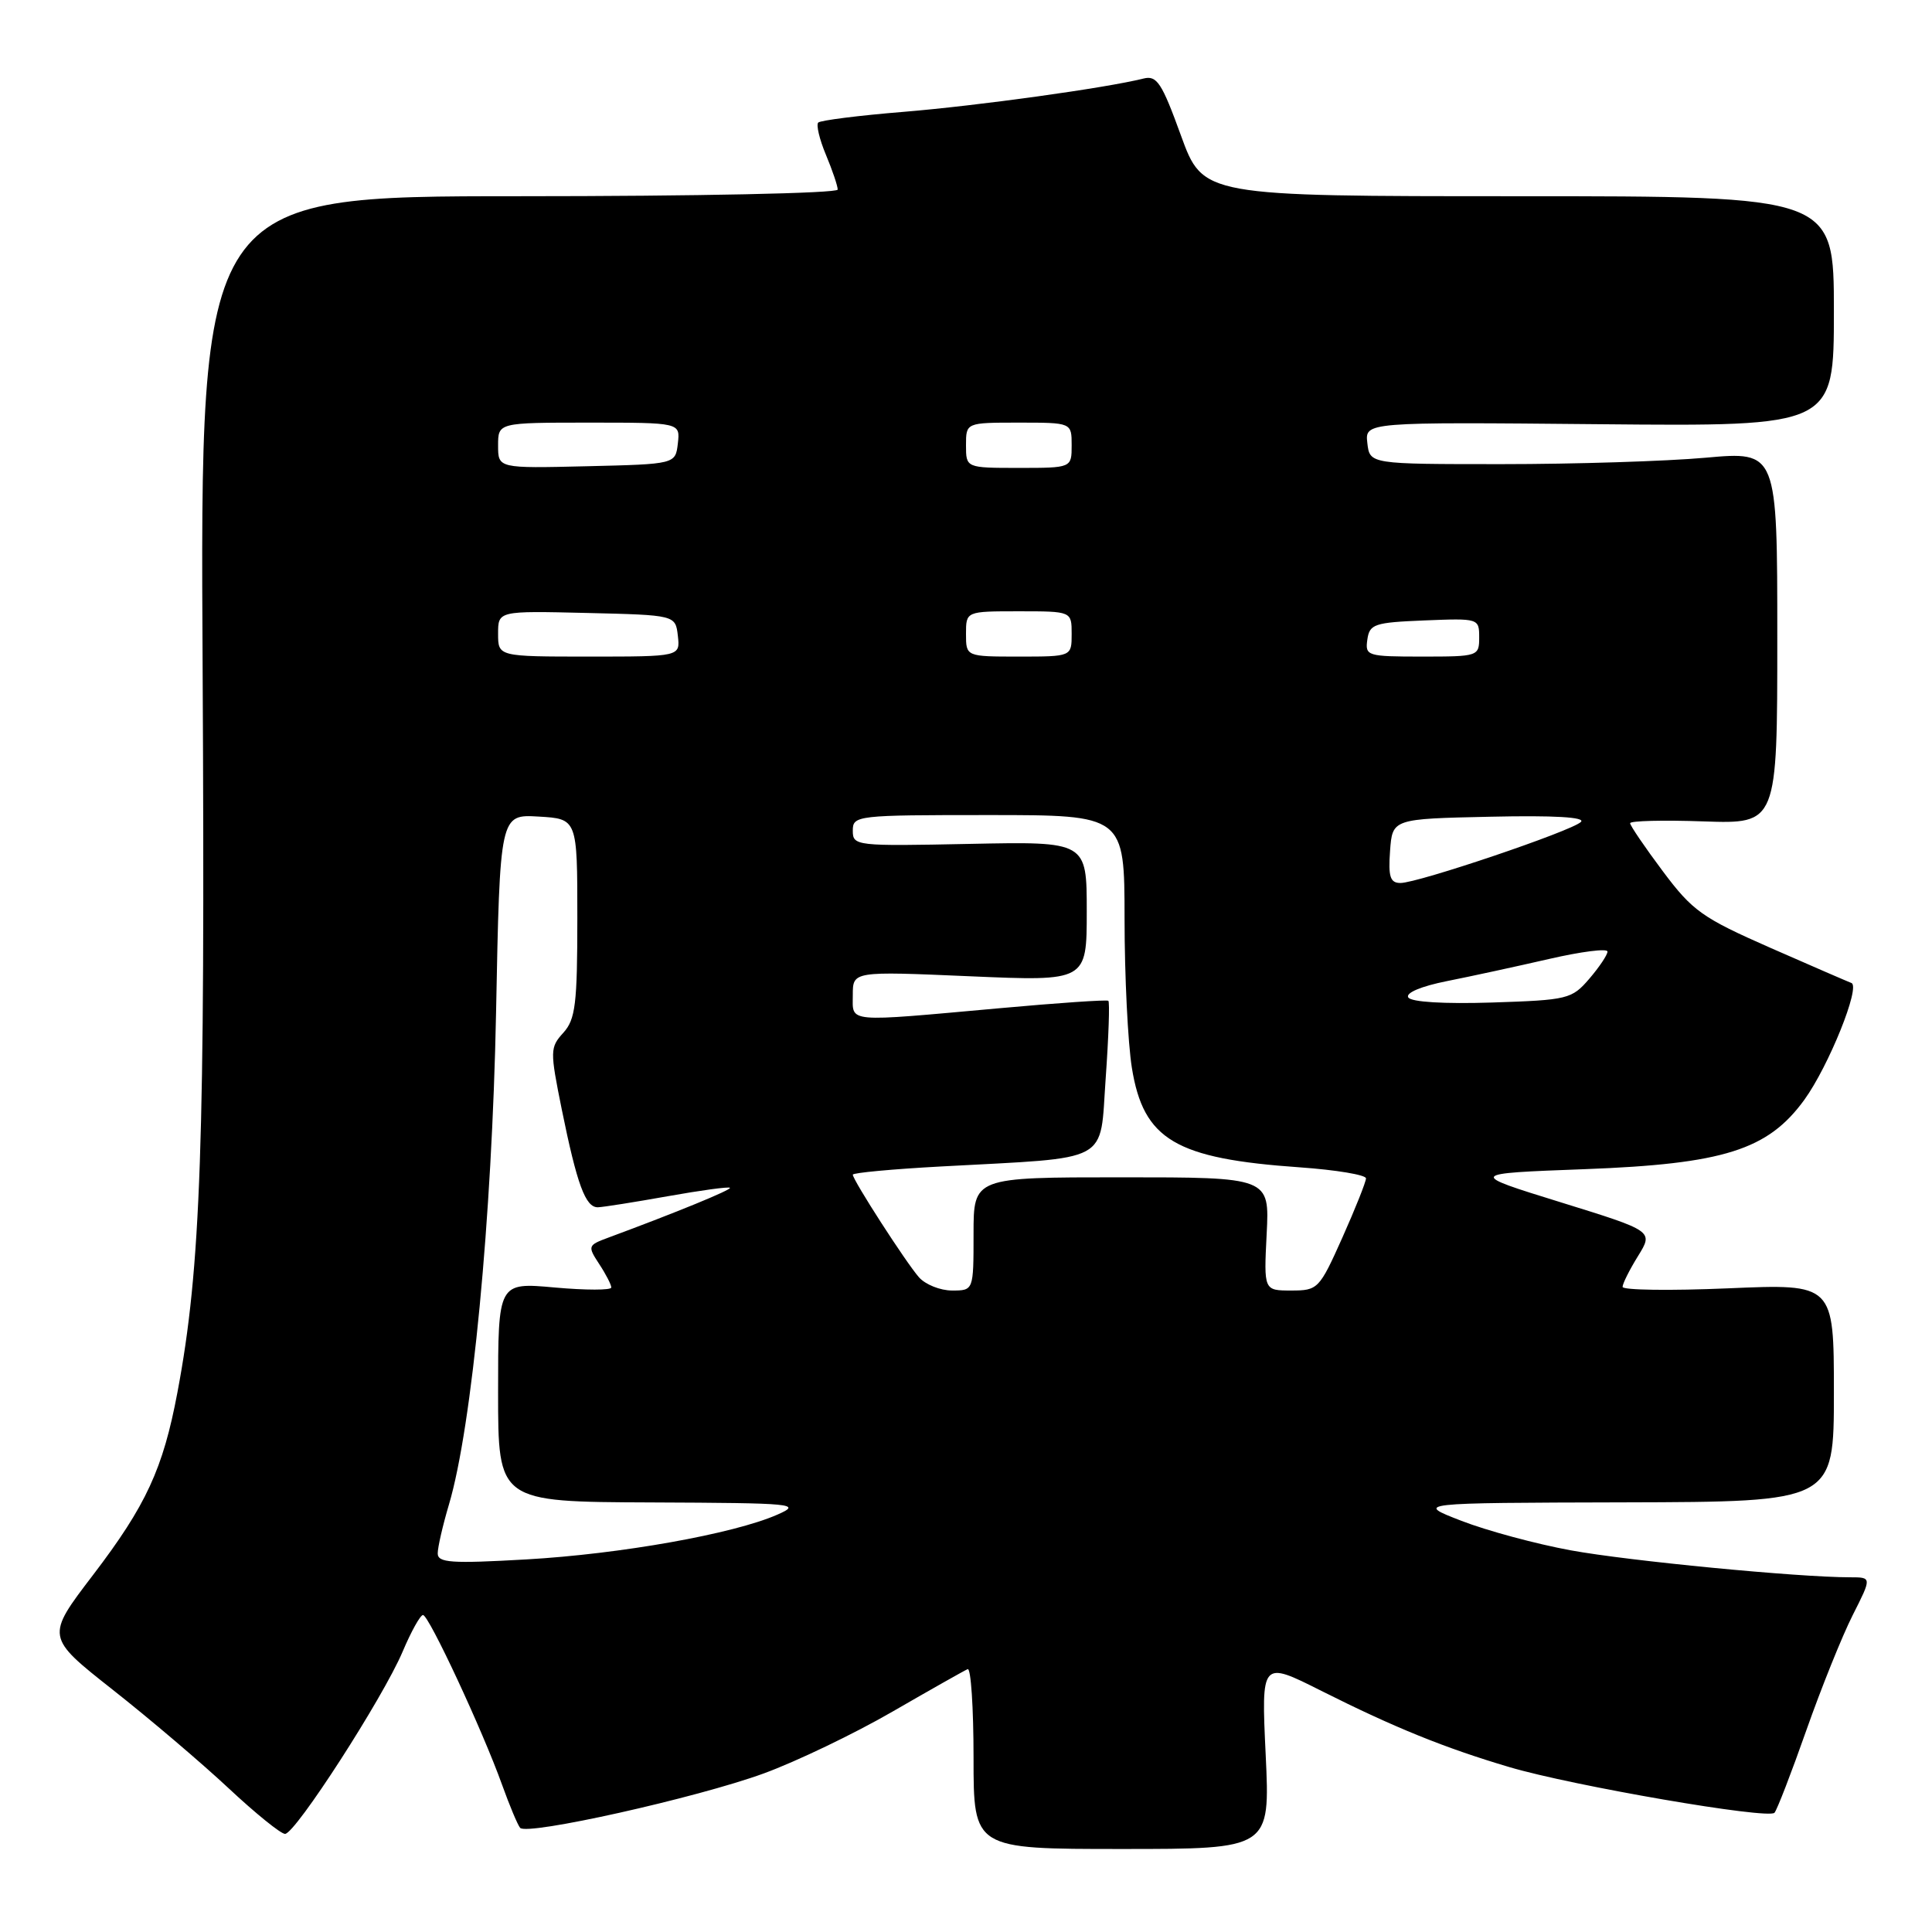 <?xml version="1.0" encoding="UTF-8" standalone="no"?>
<!DOCTYPE svg PUBLIC "-//W3C//DTD SVG 1.1//EN" "http://www.w3.org/Graphics/SVG/1.1/DTD/svg11.dtd" >
<svg xmlns="http://www.w3.org/2000/svg" xmlns:xlink="http://www.w3.org/1999/xlink" version="1.1" viewBox="0 0 256 256">
 <g >
 <path fill="currentColor"
d=" M 167.71 232.52 C 167.12 220.04 167.12 220.04 175.09 224.05 C 184.78 228.92 191.43 231.61 200.00 234.15 C 208.41 236.64 234.31 241.10 235.13 240.20 C 235.47 239.81 237.37 234.90 239.35 229.27 C 241.33 223.65 244.09 216.79 245.49 214.02 C 248.03 209.00 248.03 209.00 245.16 209.00 C 238.25 209.00 215.79 206.83 208.15 205.43 C 203.56 204.59 197.03 202.83 193.65 201.52 C 187.50 199.14 187.50 199.14 215.25 199.07 C 243.00 199.00 243.00 199.00 243.00 184.55 C 243.00 170.11 243.00 170.11 229.00 170.71 C 221.30 171.04 215.00 170.95 215.00 170.52 C 215.00 170.09 215.92 168.25 217.05 166.43 C 219.09 163.12 219.09 163.12 206.80 159.31 C 194.50 155.50 194.50 155.50 210.00 154.92 C 228.40 154.23 234.27 152.37 239.09 145.72 C 242.31 141.27 246.57 130.70 245.32 130.25 C 244.87 130.08 240.04 127.99 234.58 125.59 C 225.54 121.61 224.27 120.71 220.33 115.44 C 217.95 112.26 216.00 109.39 216.00 109.08 C 216.00 108.76 220.39 108.65 225.75 108.84 C 235.50 109.17 235.50 109.17 235.50 84.49 C 235.50 59.80 235.50 59.80 226.00 60.65 C 220.78 61.12 208.62 61.50 199.00 61.50 C 181.50 61.50 181.50 61.50 181.18 58.71 C 180.86 55.92 180.86 55.92 211.93 56.21 C 243.00 56.50 243.00 56.50 243.00 41.25 C 243.00 26.00 243.00 26.00 201.20 26.00 C 159.41 26.00 159.41 26.00 156.48 17.95 C 153.94 10.95 153.29 9.96 151.51 10.41 C 146.52 11.66 129.59 14.01 119.73 14.82 C 113.81 15.30 108.72 15.95 108.42 16.24 C 108.13 16.54 108.58 18.46 109.44 20.51 C 110.30 22.57 111.00 24.64 111.00 25.12 C 111.00 25.61 92.33 26.00 68.75 26.00 C 26.50 26.00 26.50 26.00 26.85 88.75 C 27.19 151.70 26.63 167.96 23.51 184.50 C 21.60 194.64 19.37 199.46 12.33 208.69 C 6.06 216.90 6.06 216.90 14.95 223.91 C 19.84 227.76 26.75 233.64 30.30 236.96 C 33.85 240.28 37.21 243.00 37.77 243.00 C 39.13 243.00 50.76 224.96 53.35 218.85 C 54.48 216.18 55.69 214.00 56.05 214.00 C 56.82 214.00 63.94 229.28 66.53 236.50 C 67.52 239.25 68.59 241.81 68.92 242.20 C 69.81 243.25 92.32 238.23 101.20 234.99 C 105.52 233.41 113.19 229.73 118.24 226.81 C 123.30 223.89 127.79 221.35 128.22 221.17 C 128.65 220.98 129.00 226.27 129.00 232.92 C 129.00 245.00 129.00 245.00 148.65 245.00 C 168.30 245.00 168.30 245.00 167.71 232.52 Z  M 58.00 205.83 C 58.00 205.02 58.67 202.11 59.49 199.35 C 62.55 189.04 65.20 161.32 65.73 134.20 C 66.24 107.90 66.24 107.90 71.37 108.20 C 76.50 108.50 76.50 108.50 76.50 121.65 C 76.50 133.04 76.25 135.07 74.65 136.84 C 72.87 138.80 72.87 139.23 74.43 146.97 C 76.46 156.96 77.58 160.01 79.23 159.97 C 79.93 159.95 84.08 159.29 88.46 158.51 C 92.84 157.73 96.56 157.22 96.72 157.39 C 96.97 157.64 89.59 160.67 80.64 163.98 C 77.88 165.00 77.84 165.11 79.39 167.48 C 80.28 168.83 81.00 170.23 81.00 170.60 C 81.00 170.97 77.62 170.97 73.50 170.60 C 66.00 169.92 66.00 169.92 66.00 184.46 C 66.00 199.00 66.00 199.00 86.25 199.08 C 105.35 199.16 106.30 199.25 103.00 200.70 C 97.20 203.25 82.21 205.92 69.75 206.63 C 59.78 207.20 58.00 207.08 58.00 205.83 Z  M 121.77 169.25 C 120.06 167.31 113.00 156.36 113.00 155.65 C 113.00 155.40 118.29 154.91 124.75 154.56 C 147.52 153.32 145.69 154.31 146.51 142.87 C 146.90 137.38 147.06 132.76 146.86 132.61 C 146.66 132.45 140.20 132.89 132.50 133.59 C 111.84 135.45 113.00 135.56 113.00 131.84 C 113.00 128.69 113.00 128.69 128.50 129.36 C 144.00 130.03 144.00 130.03 144.00 120.76 C 144.00 111.50 144.00 111.50 128.50 111.82 C 113.39 112.13 113.00 112.09 113.00 110.07 C 113.00 108.05 113.46 108.00 131.00 108.00 C 149.00 108.00 149.00 108.00 149.01 121.75 C 149.01 129.31 149.45 138.20 149.98 141.50 C 151.52 151.03 155.74 153.53 172.25 154.68 C 177.06 155.02 181.00 155.68 181.00 156.14 C 181.00 156.60 179.59 160.14 177.87 163.99 C 174.82 170.81 174.63 171.00 171.10 171.00 C 167.46 171.00 167.46 171.00 167.84 163.50 C 168.22 156.00 168.22 156.00 148.61 156.00 C 129.00 156.00 129.00 156.00 129.00 163.50 C 129.00 171.00 129.00 171.00 126.15 171.00 C 124.59 171.00 122.62 170.21 121.77 169.25 Z  M 186.60 132.16 C 186.23 131.56 188.32 130.68 191.74 130.00 C 194.91 129.37 200.99 128.05 205.25 127.07 C 209.51 126.09 213.00 125.64 213.00 126.09 C 213.00 126.53 211.91 128.15 210.59 129.69 C 208.27 132.39 207.75 132.51 197.70 132.84 C 191.33 133.04 186.98 132.78 186.60 132.16 Z  M 184.19 112.75 C 184.50 108.50 184.50 108.50 197.48 108.22 C 205.94 108.03 210.12 108.28 209.48 108.91 C 208.28 110.11 187.90 117.00 185.57 117.00 C 184.21 117.00 183.94 116.19 184.19 112.75 Z  M 66.00 83.97 C 66.00 80.94 66.00 80.94 77.75 81.22 C 89.50 81.50 89.50 81.50 89.82 84.25 C 90.13 87.00 90.13 87.00 78.07 87.00 C 66.00 87.00 66.00 87.00 66.00 83.97 Z  M 128.00 84.00 C 128.00 81.00 128.00 81.00 135.00 81.00 C 142.00 81.00 142.00 81.00 142.00 84.00 C 142.00 87.00 142.00 87.00 135.00 87.00 C 128.00 87.00 128.00 87.00 128.00 84.00 Z  M 181.18 84.75 C 181.47 82.69 182.10 82.48 188.75 82.21 C 195.93 81.92 196.00 81.94 196.00 84.46 C 196.00 86.96 195.87 87.00 188.43 87.00 C 181.15 87.00 180.87 86.91 181.18 84.75 Z  M 66.00 59.03 C 66.00 56.00 66.00 56.00 78.07 56.00 C 90.13 56.00 90.13 56.00 89.82 58.75 C 89.50 61.50 89.50 61.50 77.75 61.78 C 66.00 62.06 66.00 62.06 66.00 59.03 Z  M 128.00 59.00 C 128.00 56.00 128.00 56.00 135.00 56.00 C 142.00 56.00 142.00 56.00 142.00 59.00 C 142.00 62.00 142.00 62.00 135.00 62.00 C 128.00 62.00 128.00 62.00 128.00 59.00 Z "/>
</g>
</svg>